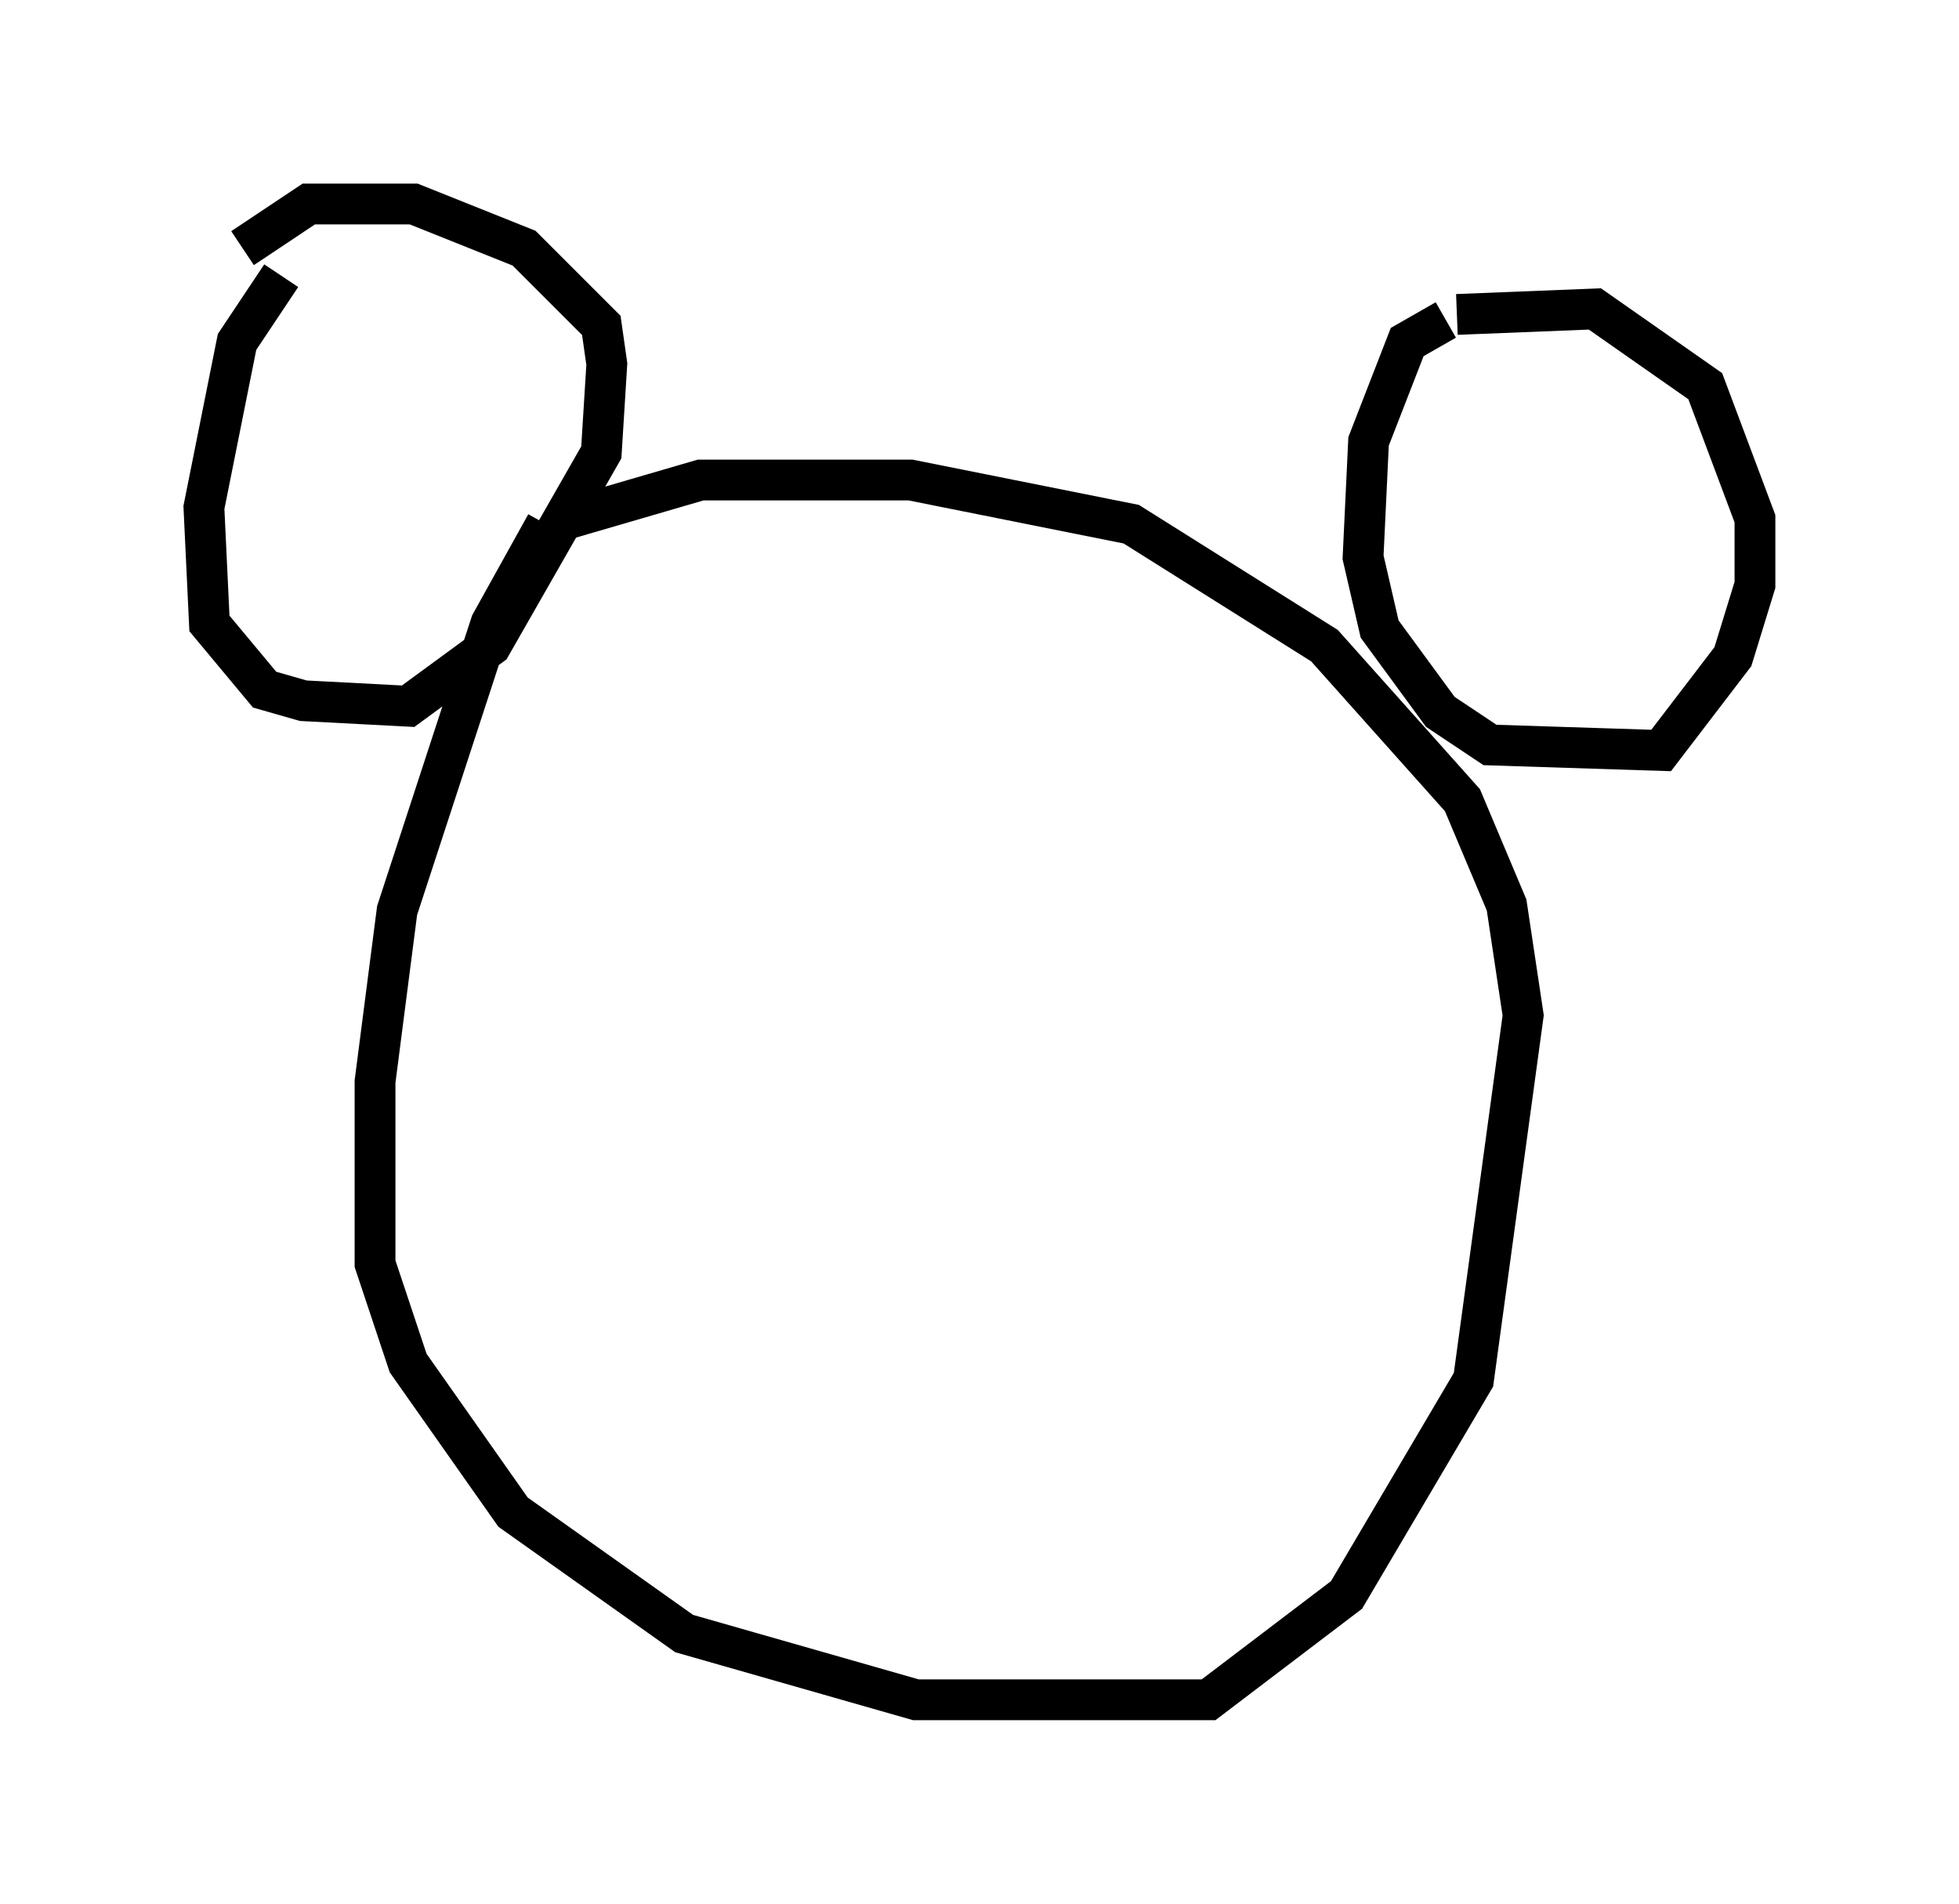 <?xml version="1.0" encoding="utf-8" ?>
<svg baseProfile="full" height="46.671" version="1.1" width="48.024" xmlns="http://www.w3.org/2000/svg" xmlns:ev="http://www.w3.org/2001/xml-events" xmlns:xlink="http://www.w3.org/1999/xlink"><defs /><rect fill="white" height="46.671" width="48.024" x="0" y="0" /><path d="M7.706, 6.488 m-0.812, 0.271 l-1.083, 1.624 -0.812, 4.059 l0.135, 2.842 1.353, 1.624 l0.947, 0.271 2.571, 0.135 l2.03, -1.488 2.706, -4.736 l0.135, -2.165 -0.135, -0.947 l-1.894, -1.894 -2.706, -1.083 l-2.571, 0.0 -1.624, 1.083 m7.442, 6.766 l-1.353, 2.436 -2.3, 7.036 l-0.541, 4.195 0.0, 4.465 l0.812, 2.436 2.571, 3.654 l4.195, 2.977 5.683, 1.624 l7.172, 0.0 3.383, -2.571 l3.112, -5.277 1.218, -8.931 l-0.406, -2.706 -1.083, -2.571 l-3.383, -3.789 -4.736, -2.977 l-5.413, -1.083 -5.142, 0.0 l-3.248, 0.947 m21.515, -4.871 l-0.947, 0.541 -0.947, 2.436 l-0.135, 2.842 0.406, 1.759 l1.488, 2.03 1.218, 0.812 l4.195, 0.135 1.759, -2.3 l0.541, -1.759 0.0, -1.624 l-1.218, -3.248 -2.706, -1.894 l-3.383, 0.135 " fill="none" stroke="black" stroke-width="1" /></svg>